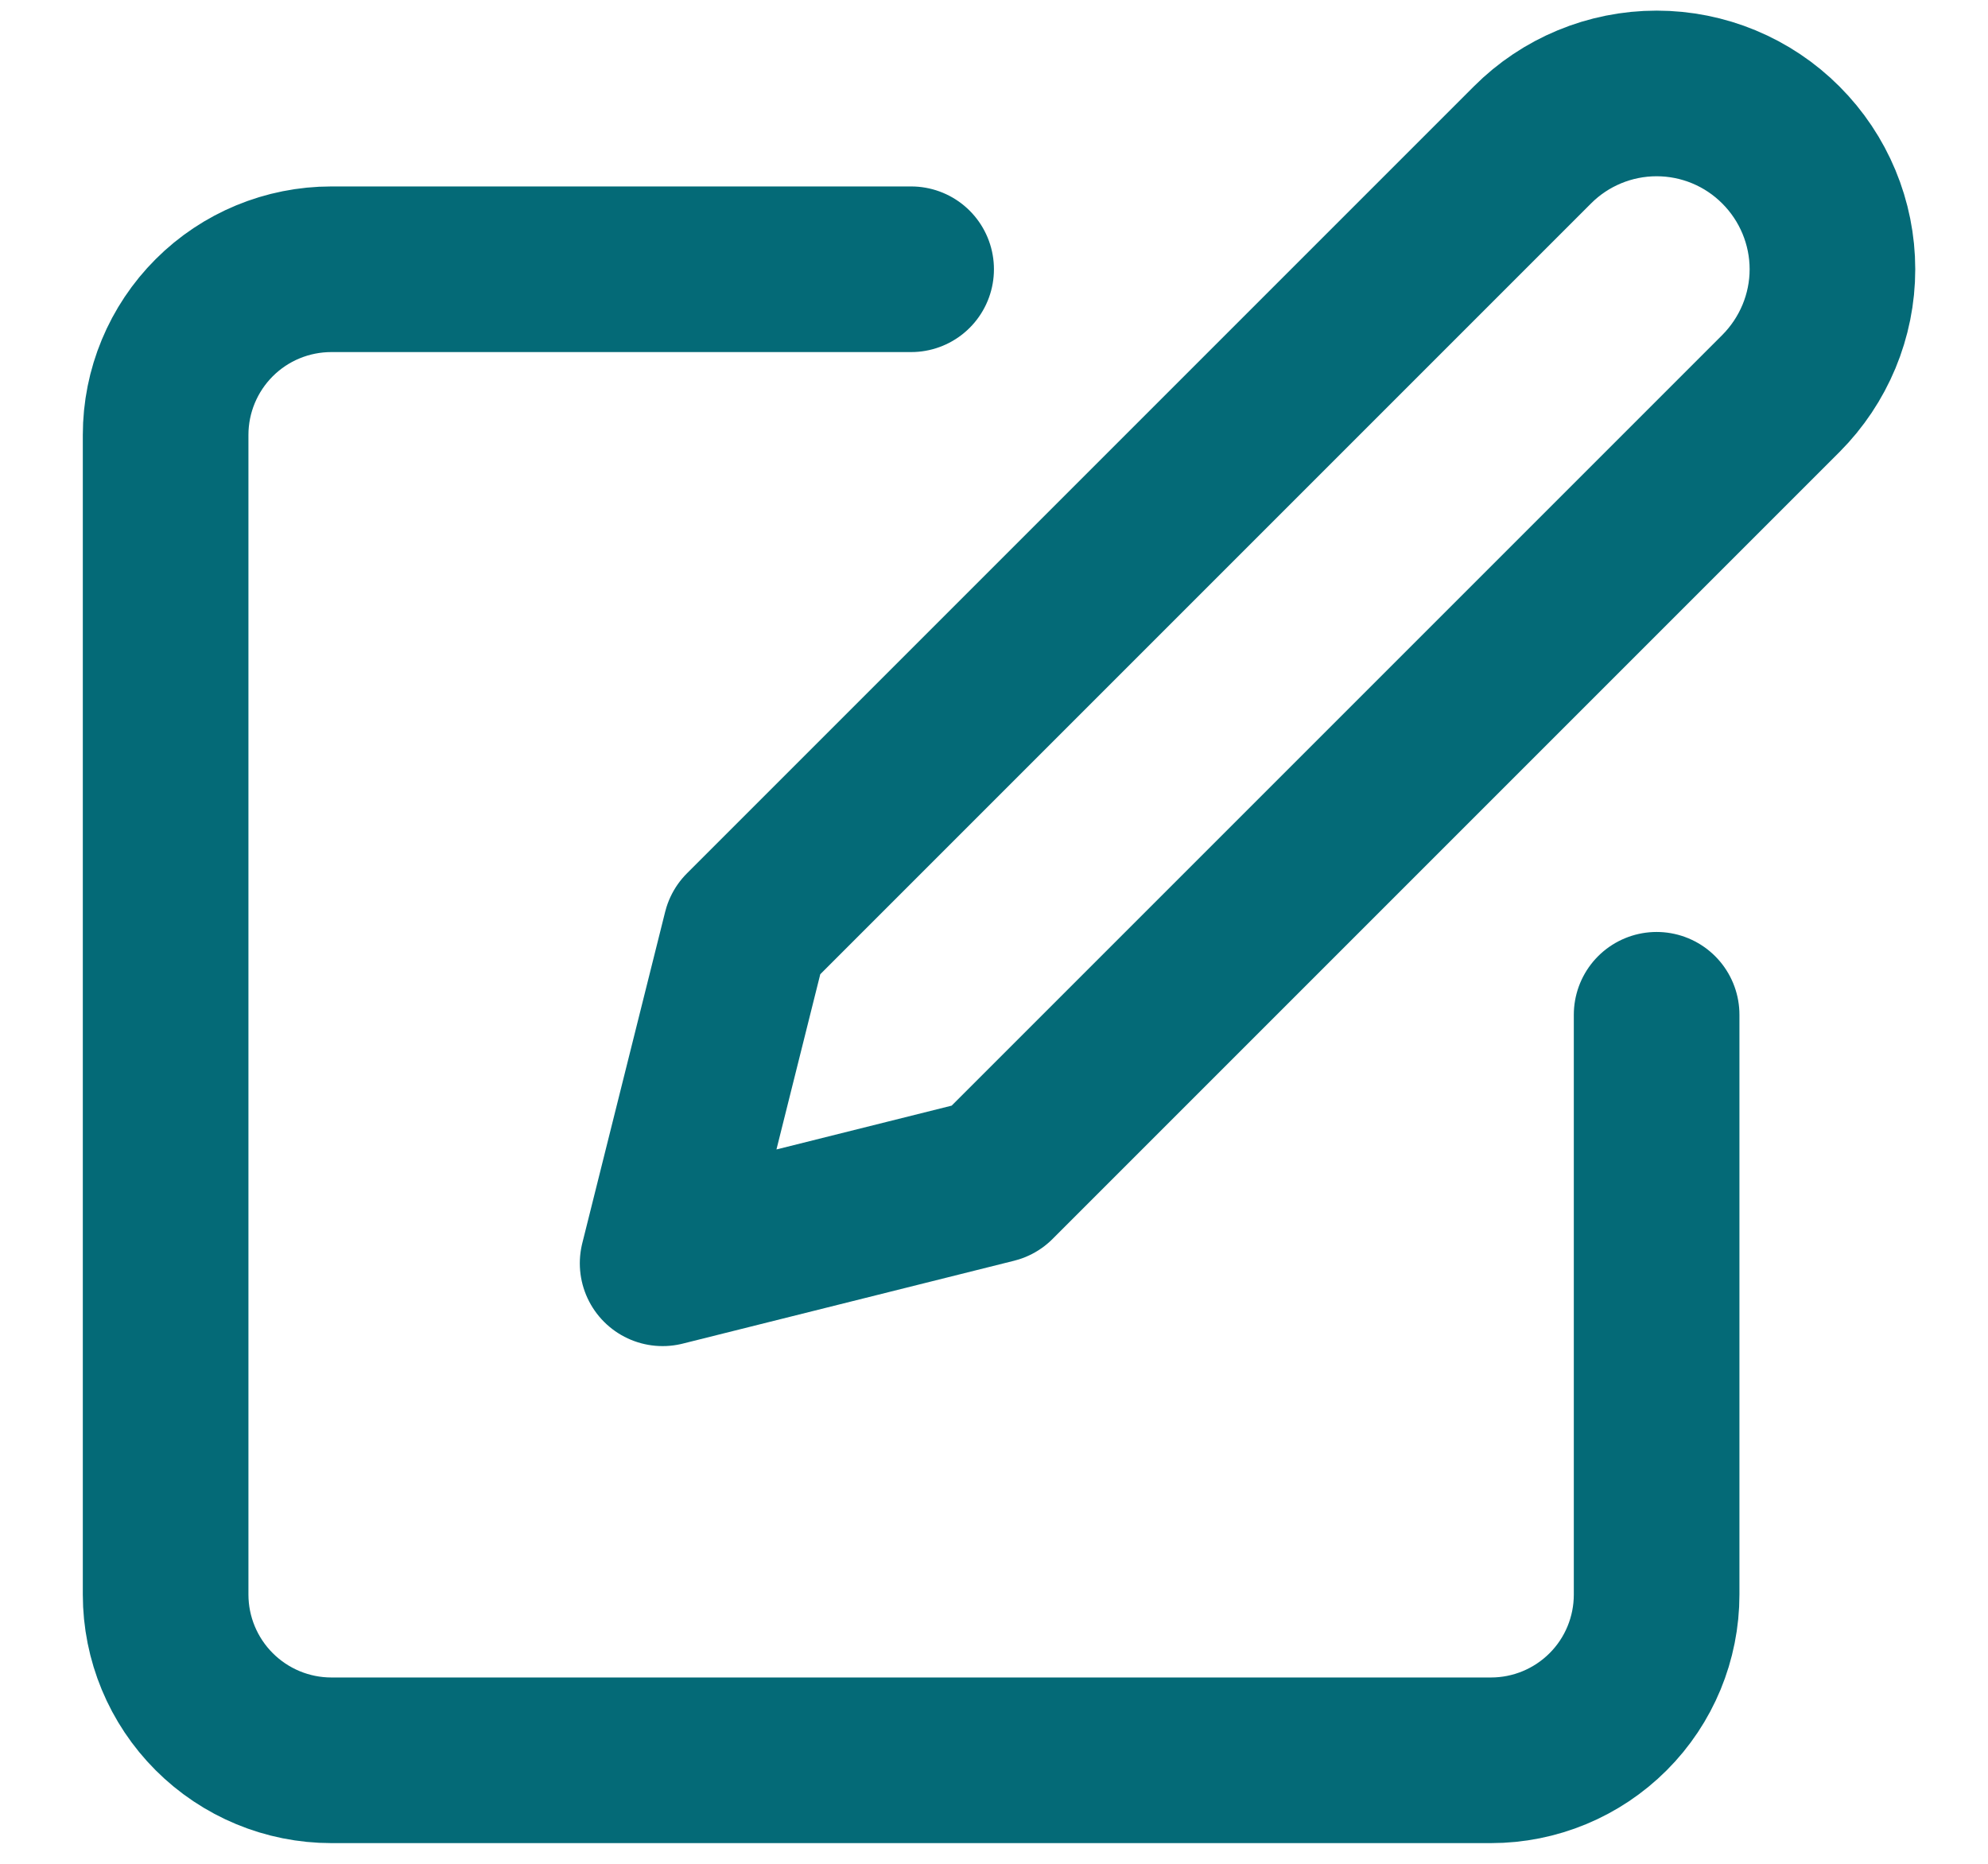 <svg width="16" height="15" viewBox="0 0 16 15" fill="none" xmlns="http://www.w3.org/2000/svg">
<path d="M7.333 2.167H2.667C2.313 2.167 1.974 2.307 1.724 2.557C1.474 2.807 1.333 3.146 1.333 3.5V12.833C1.333 13.187 1.474 13.526 1.724 13.776C1.974 14.026 2.313 14.167 2.667 14.167H12C12.354 14.167 12.693 14.026 12.943 13.776C13.193 13.526 13.333 13.187 13.333 12.833V8.167M12.333 1.167C12.598 0.901 12.958 0.752 13.333 0.752C13.708 0.752 14.068 0.901 14.333 1.167C14.598 1.432 14.748 1.792 14.748 2.167C14.748 2.542 14.598 2.901 14.333 3.167L8 9.5L5.333 10.167L6 7.5L12.333 1.167Z" stroke="#046A77" stroke-width="1.333" stroke-linecap="round" stroke-linejoin="round"/>
</svg>
